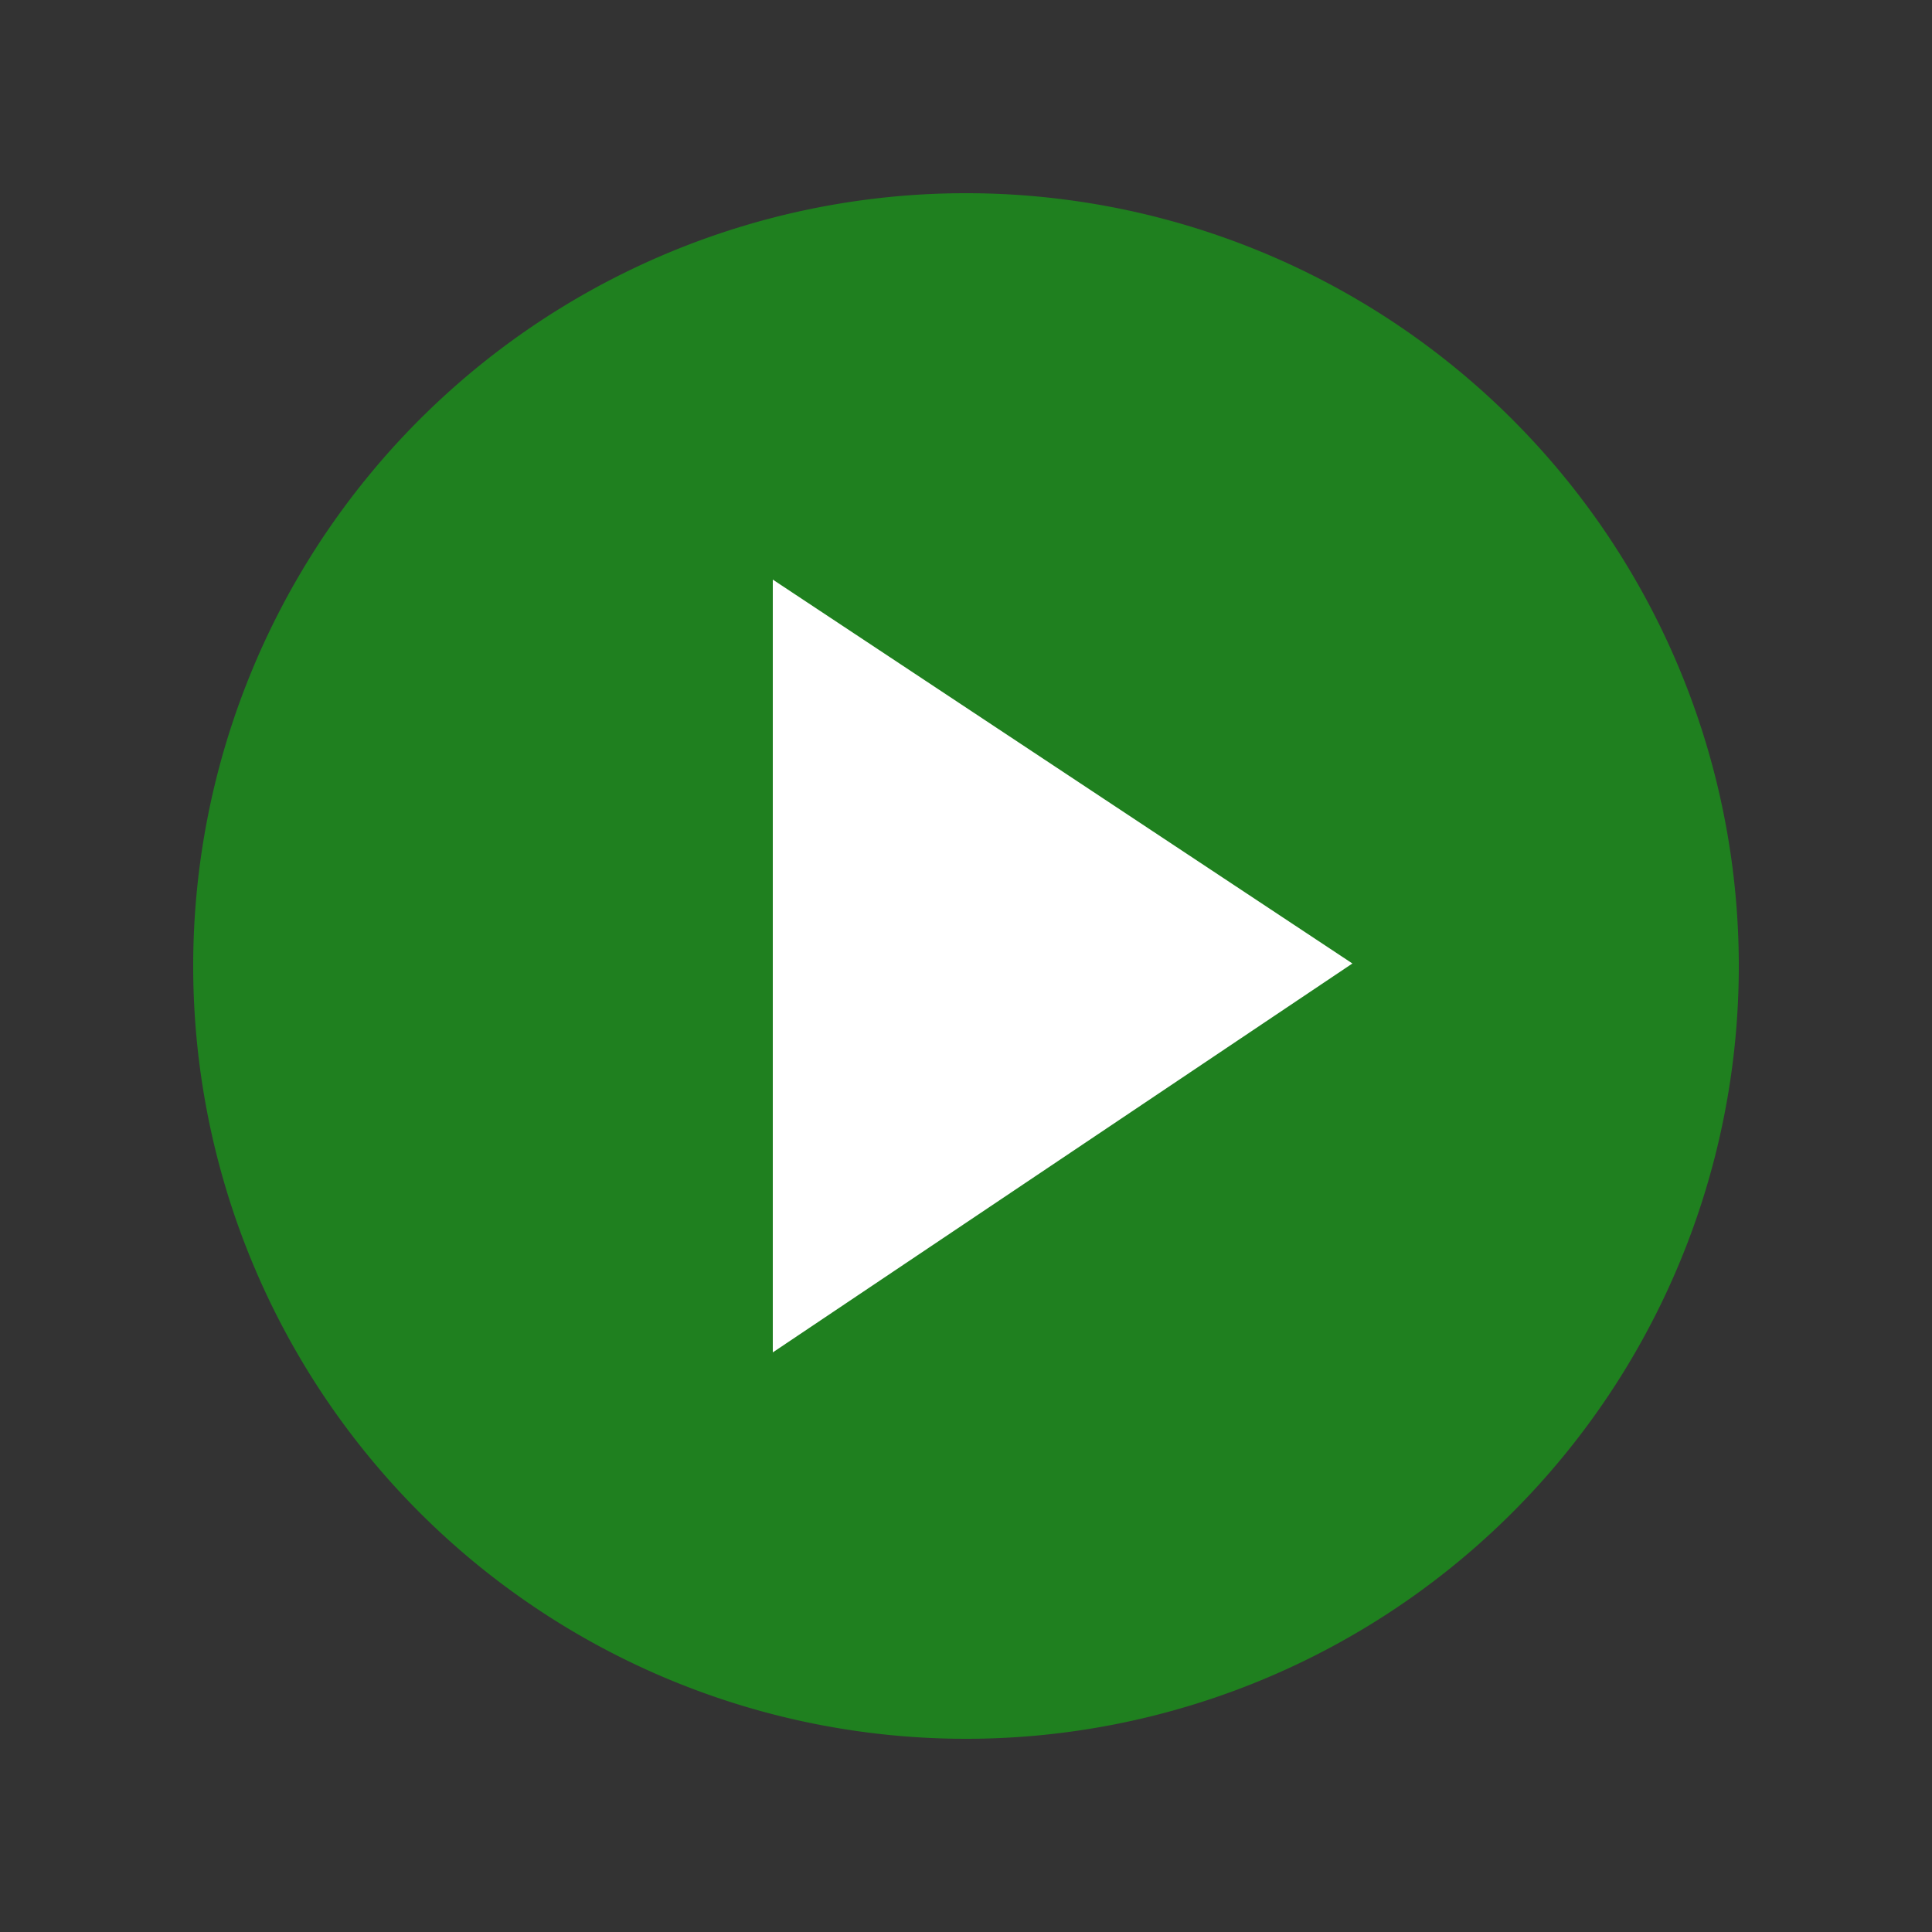 <svg xmlns="http://www.w3.org/2000/svg" viewBox="0 0 10 10">
  <rect x="0" y="0" width="10" height="10" fill="#333333" stroke="none"/>
  <defs>
    <style>.canvas{fill: none; opacity: 0;}.light-green{fill: #1f801f; opacity: 1;}.white{fill: #ffffff; opacity: 1;}</style>
  </defs>
  <title>StatusRunning.10.10</title>
  <title>IconLightStatusRunning.10.10</title>
  <g id="canvas">
    <path class="canvas" d="M10,10H0V0H10Z" />
  </g>
  <g id="level-1">
    <path class="light-green" d="M5,1A4,4,0,1,0,9,5,4,4,0,0,0,5,1Z" />
    <path class="white" d="M4,7V3L7,4.987Z" />
  </g>
</svg>

